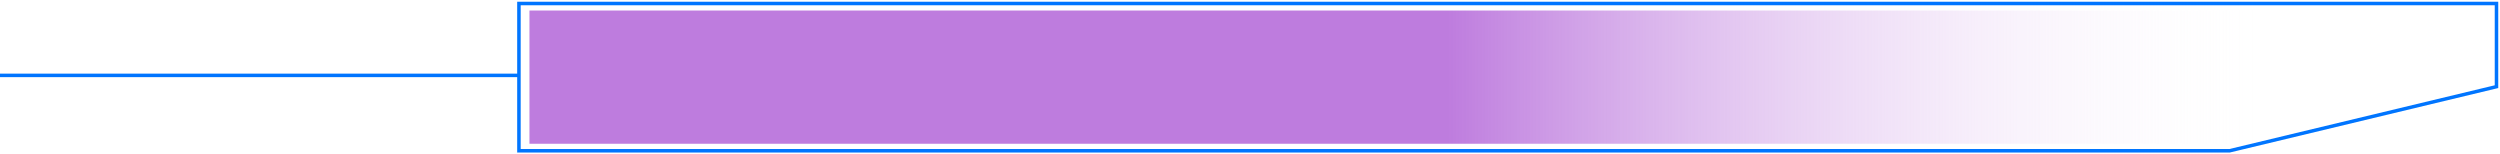 <svg width="713" height="44" viewBox="0 0 713 44" fill="none" xmlns="http://www.w3.org/2000/svg">
<path d="M148 43V1H712V24.718L635.889 43H148Z" stroke="#0075FF"/>
<rect y="21" width="148" height="1" fill="#0075FF"/>
<rect x="151" y="3" width="512" height="38" fill="url(#paint0_linear)"/>
<defs>
<linearGradient id="paint0_linear" x1="155.708" y1="22" x2="647.485" y2="22" gradientUnits="userSpaceOnUse">
<stop offset="0.523" stop-color="#BE7CDE"/>
<stop offset="1" stop-color="white" stop-opacity="0"/>
</linearGradient>
</defs>
</svg>
